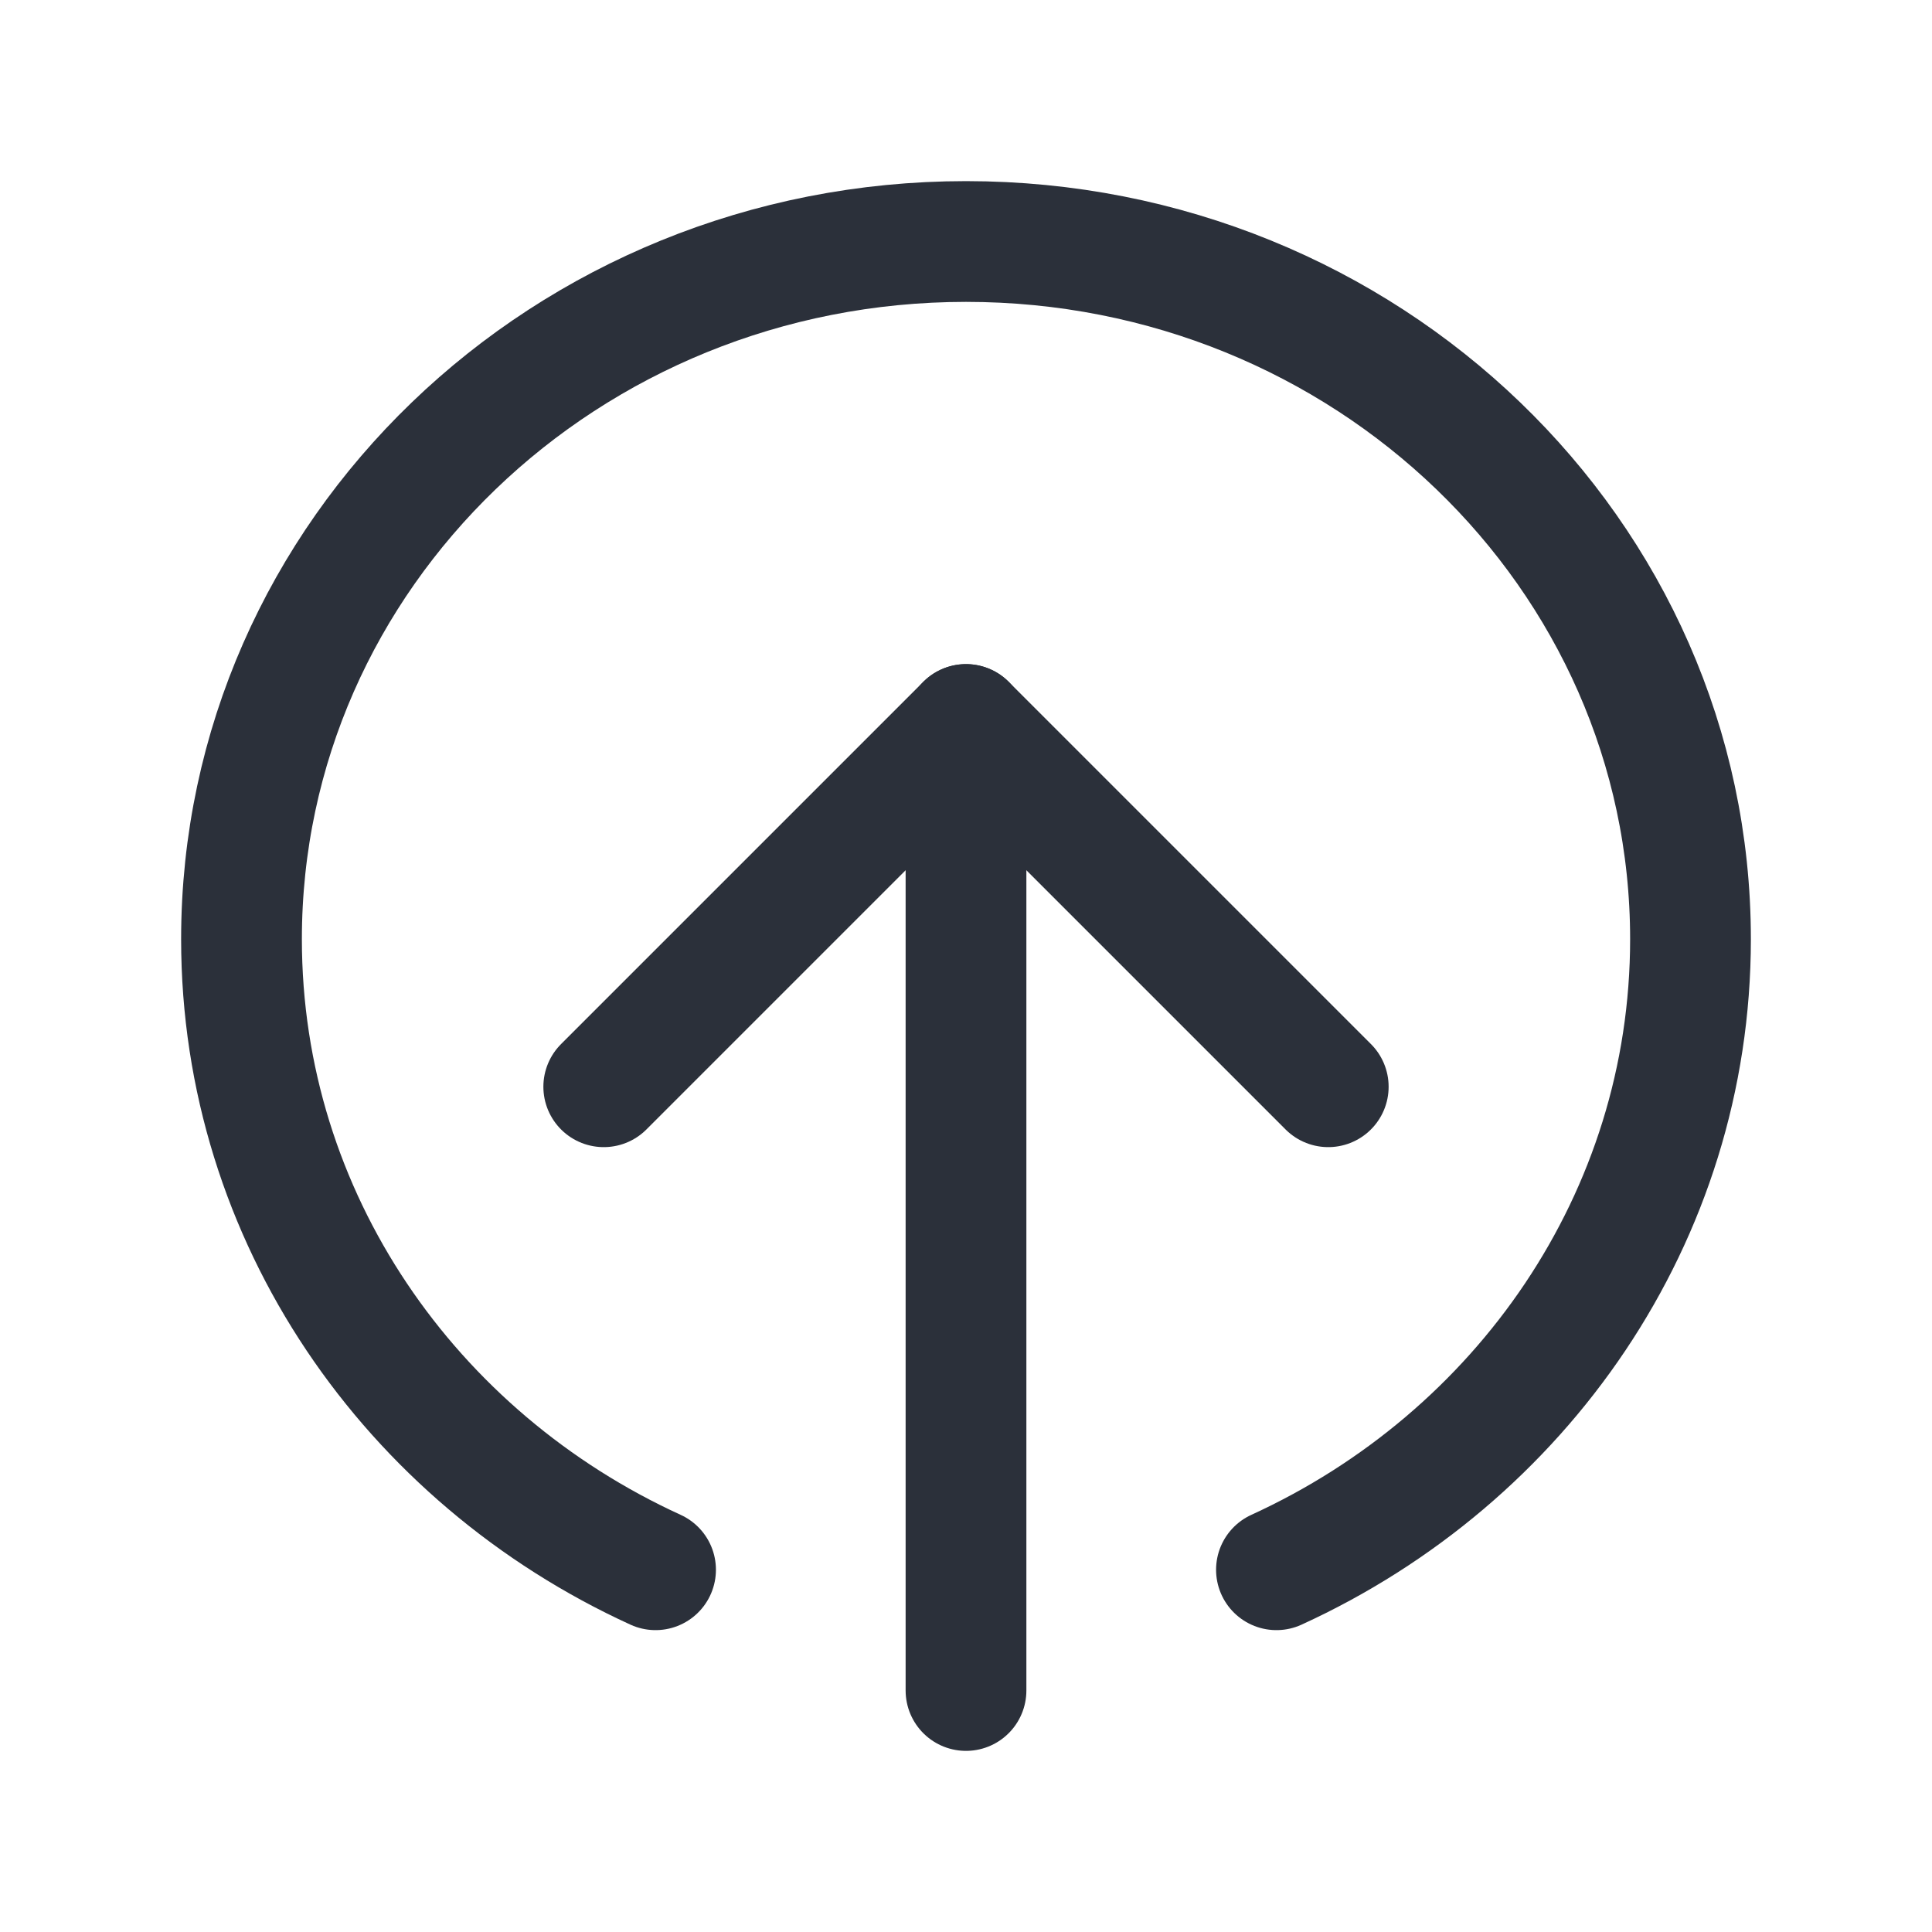 <svg width="16" height="16" viewBox="0 0 16 16" fill="none" xmlns="http://www.w3.org/2000/svg">
<path d="M8 14L8 6" stroke="#2B303A" stroke-linecap="round"/>
<path d="M11 9L8 6L5 9" stroke="#2B303A" stroke-linecap="round" stroke-linejoin="round"/>
<path d="M10.571 13C12.598 12.073 14 10.083 14 7.778C14 4.587 11.314 2 8 2C4.686 2 2 4.587 2 7.778C2 10.083 3.401 12.073 5.429 13" stroke="#2B303A" stroke-linecap="round"/>
</svg>
